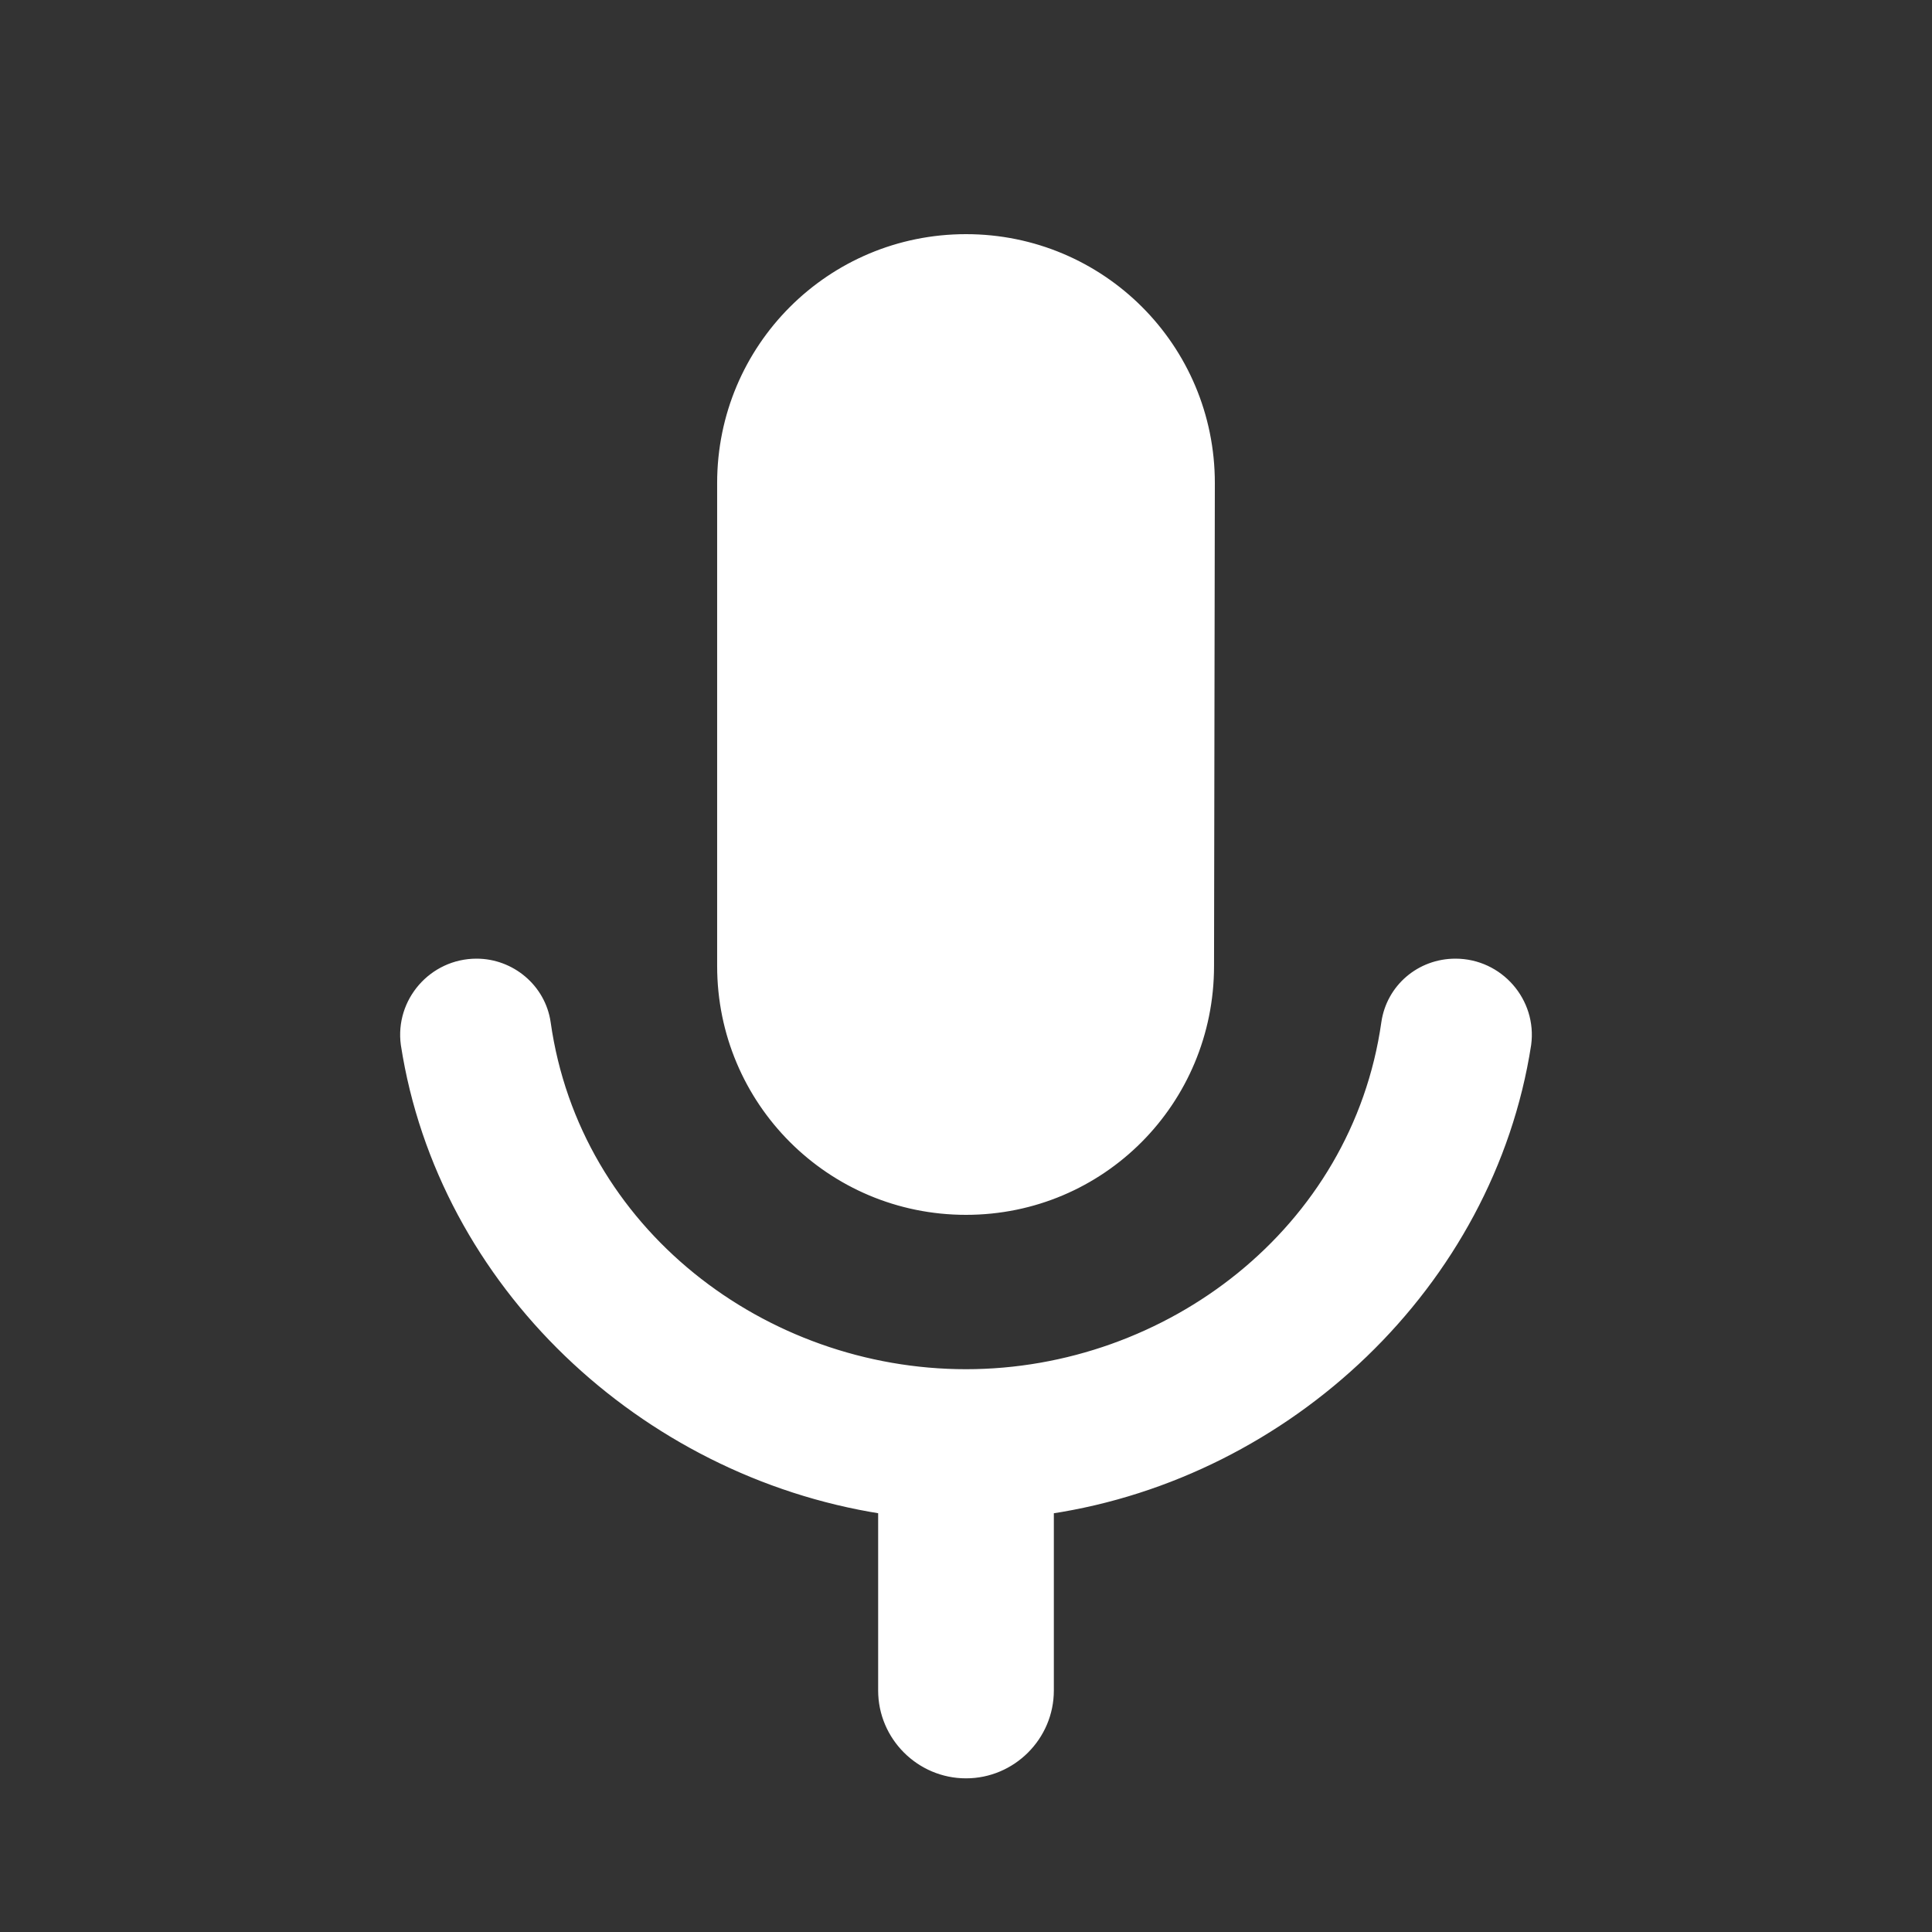 <svg width="180" height="180" viewBox="0 0 180 180" fill="none" xmlns="http://www.w3.org/2000/svg">
<rect x="0" y="0" width="180" height="180" fill="#333333" stroke="none"/>
<path d="M112.842 45V45.001L112.767 90L112.842 45ZM112.842 45C112.842 32.361 102.639 22.158 90 22.158C77.361 22.158 67.157 32.361 67.157 45V90C67.157 102.639 77.361 112.842 90 112.842C102.64 112.842 112.766 102.638 112.767 90.001L112.842 45ZM129.036 95.275L129.036 95.277C126.288 114.664 108.825 127.908 90 127.908C71.174 127.908 53.712 114.738 50.963 95.277L50.963 95.275C50.488 92.027 47.639 89.658 44.4 89.658C40.293 89.658 37.132 93.29 37.686 97.322L37.687 97.327C41.146 119.664 59.873 137.19 82.157 140.693V157.5C82.157 161.814 85.686 165.342 90 165.342C94.314 165.342 97.842 161.814 97.842 157.5V140.695C120.054 137.338 138.854 119.662 142.313 97.327L142.314 97.322C142.867 93.29 139.706 89.658 135.6 89.658C132.283 89.658 129.511 92.03 129.036 95.275ZM38.025 97.275L38.024 97.275L38.025 97.275Z" fill="white" stroke="white" stroke-width="0.684"/>
</svg>
